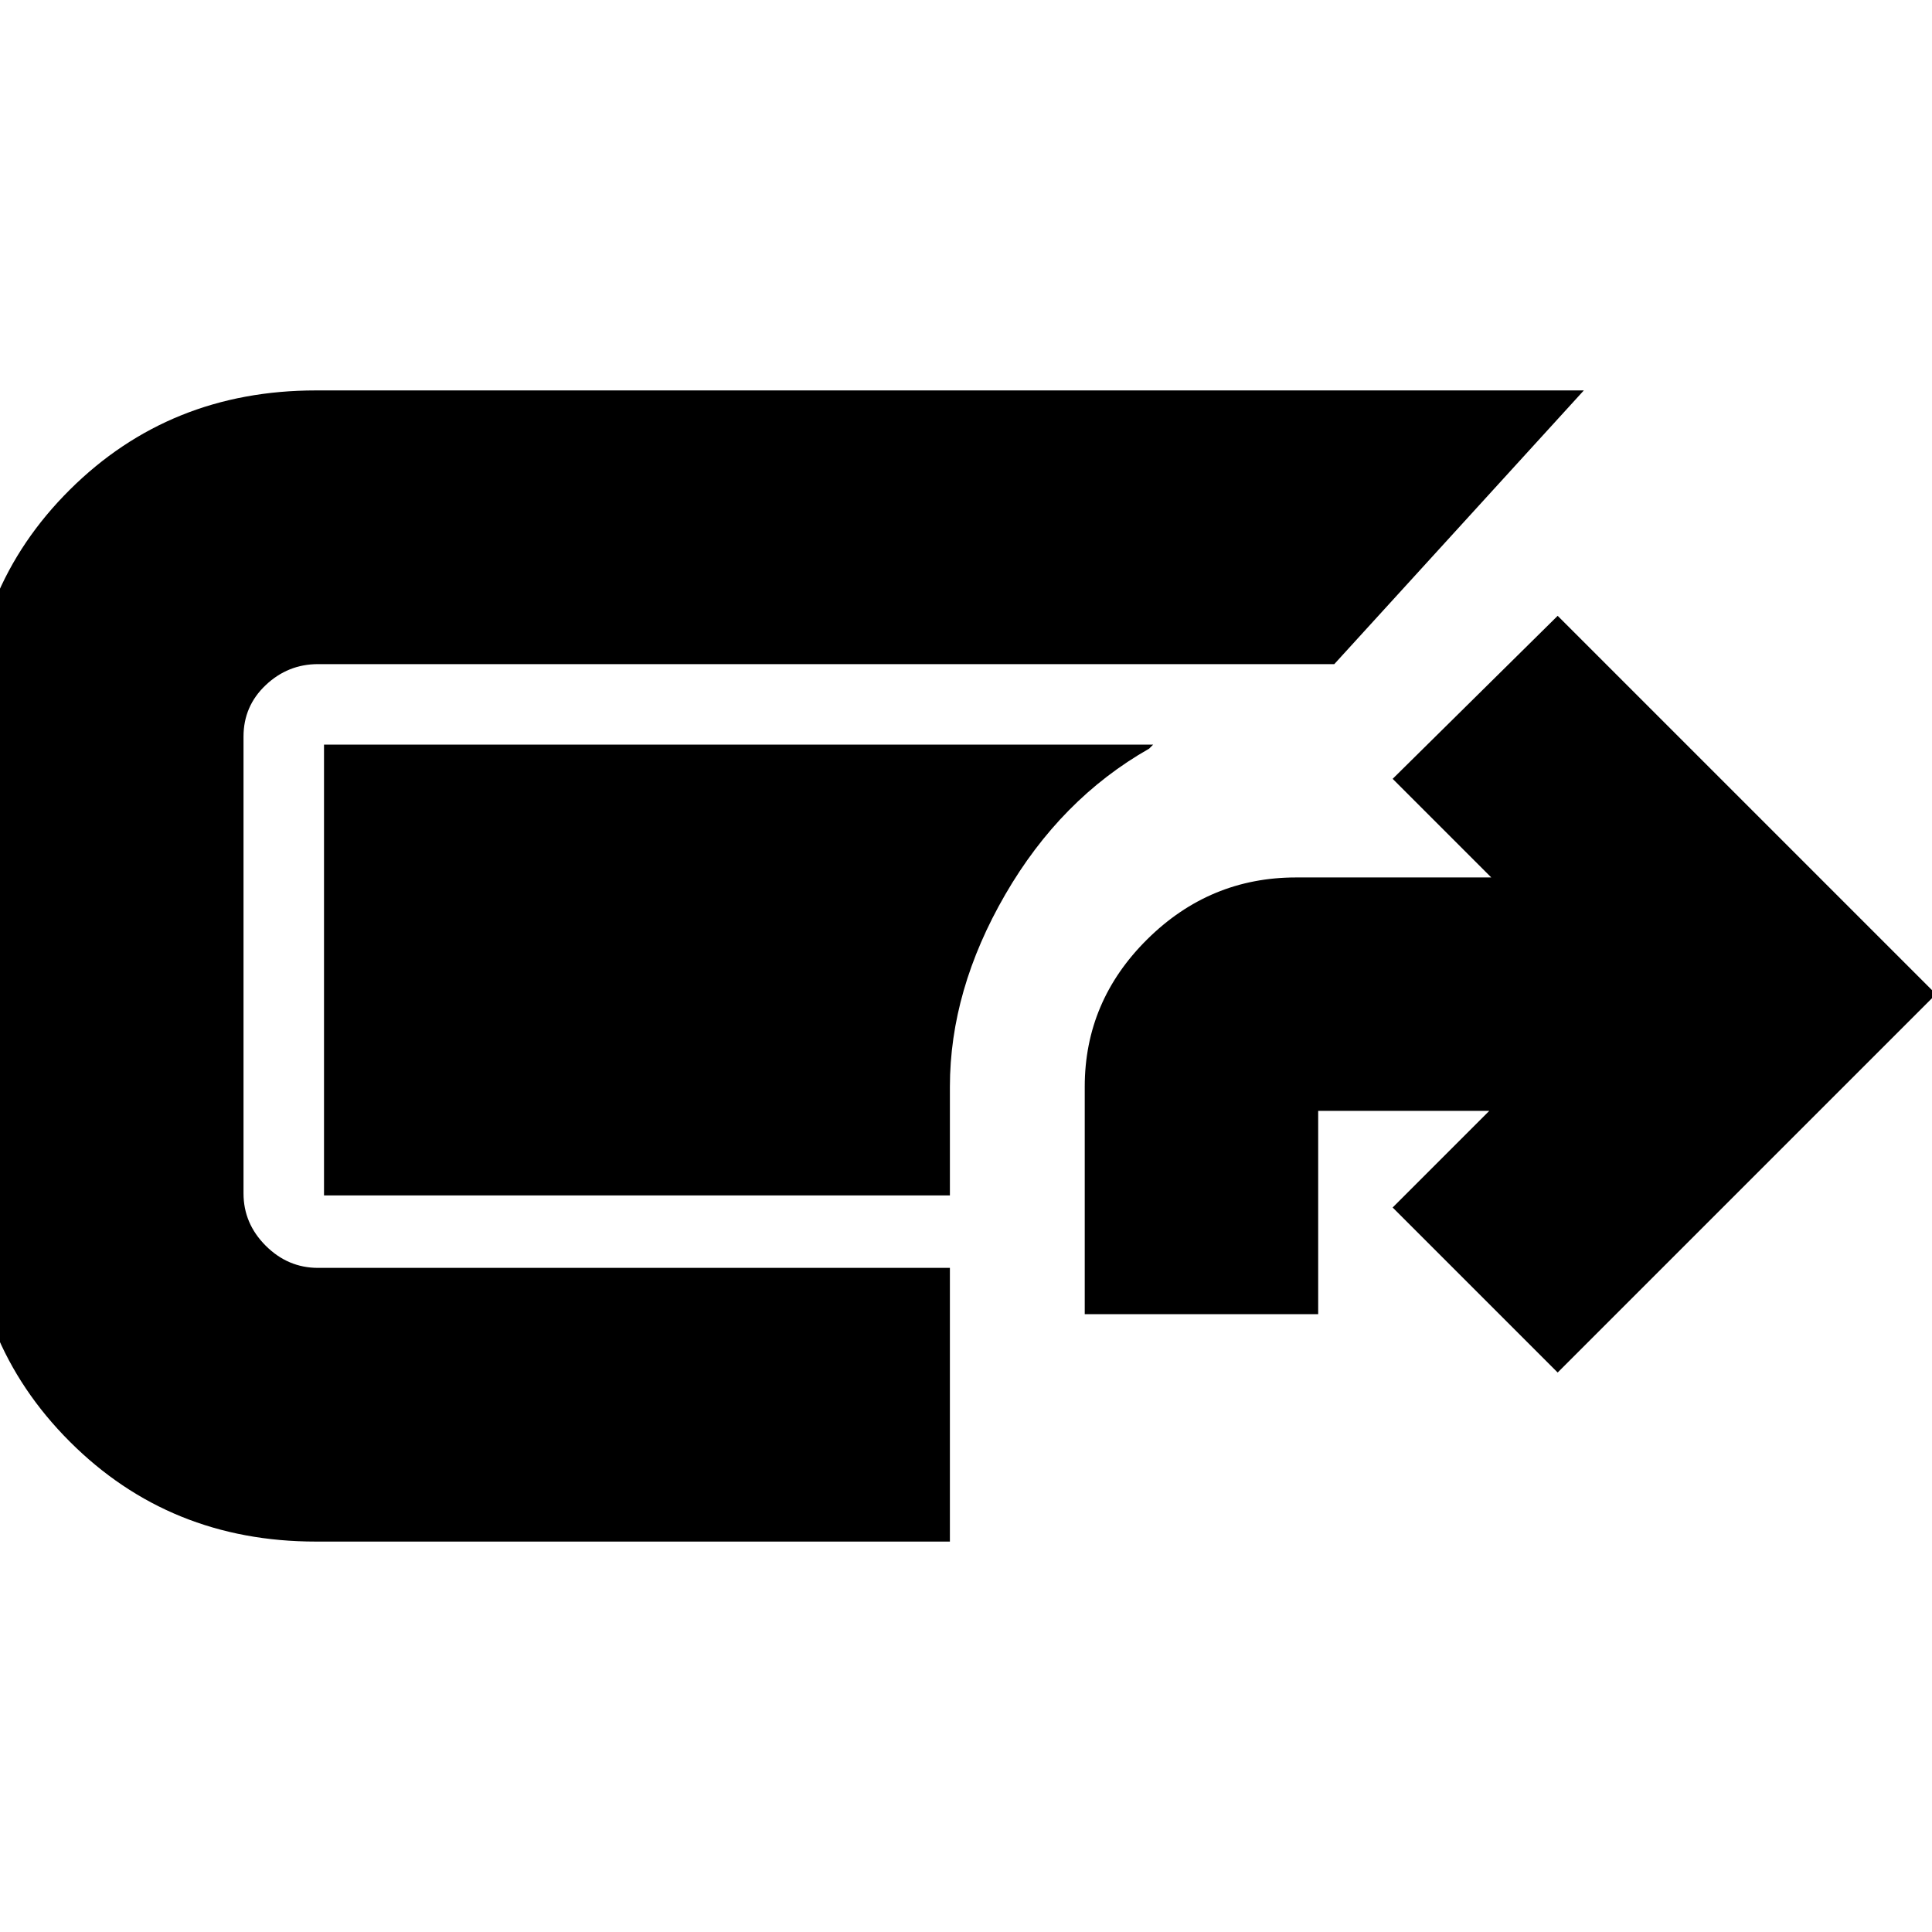 <svg xmlns="http://www.w3.org/2000/svg" height="24" viewBox="0 -960 960 960" width="24"><path d="M157-194q-72.67 0-122.33-49.67Q-15-293.33-15-366v-229q0-72.25 49.67-121.63Q84.33-766 157-766h630L663-630H158q-14.95 0-25.98 10.44Q121-609.13 121-594v227q0 14.95 11.02 25.98Q143.05-330 158-330h314v136H157Zm382-113v-113q0-42.5 31.04-73.25Q601.09-524 644-524h97l-49-49 82-81 188 188-188 188-82-82 48-48h-85v101H539Zm-67-59H161v-224h412l-2 2q-44 25-71.5 72.5T472-420v54Z"/></svg>